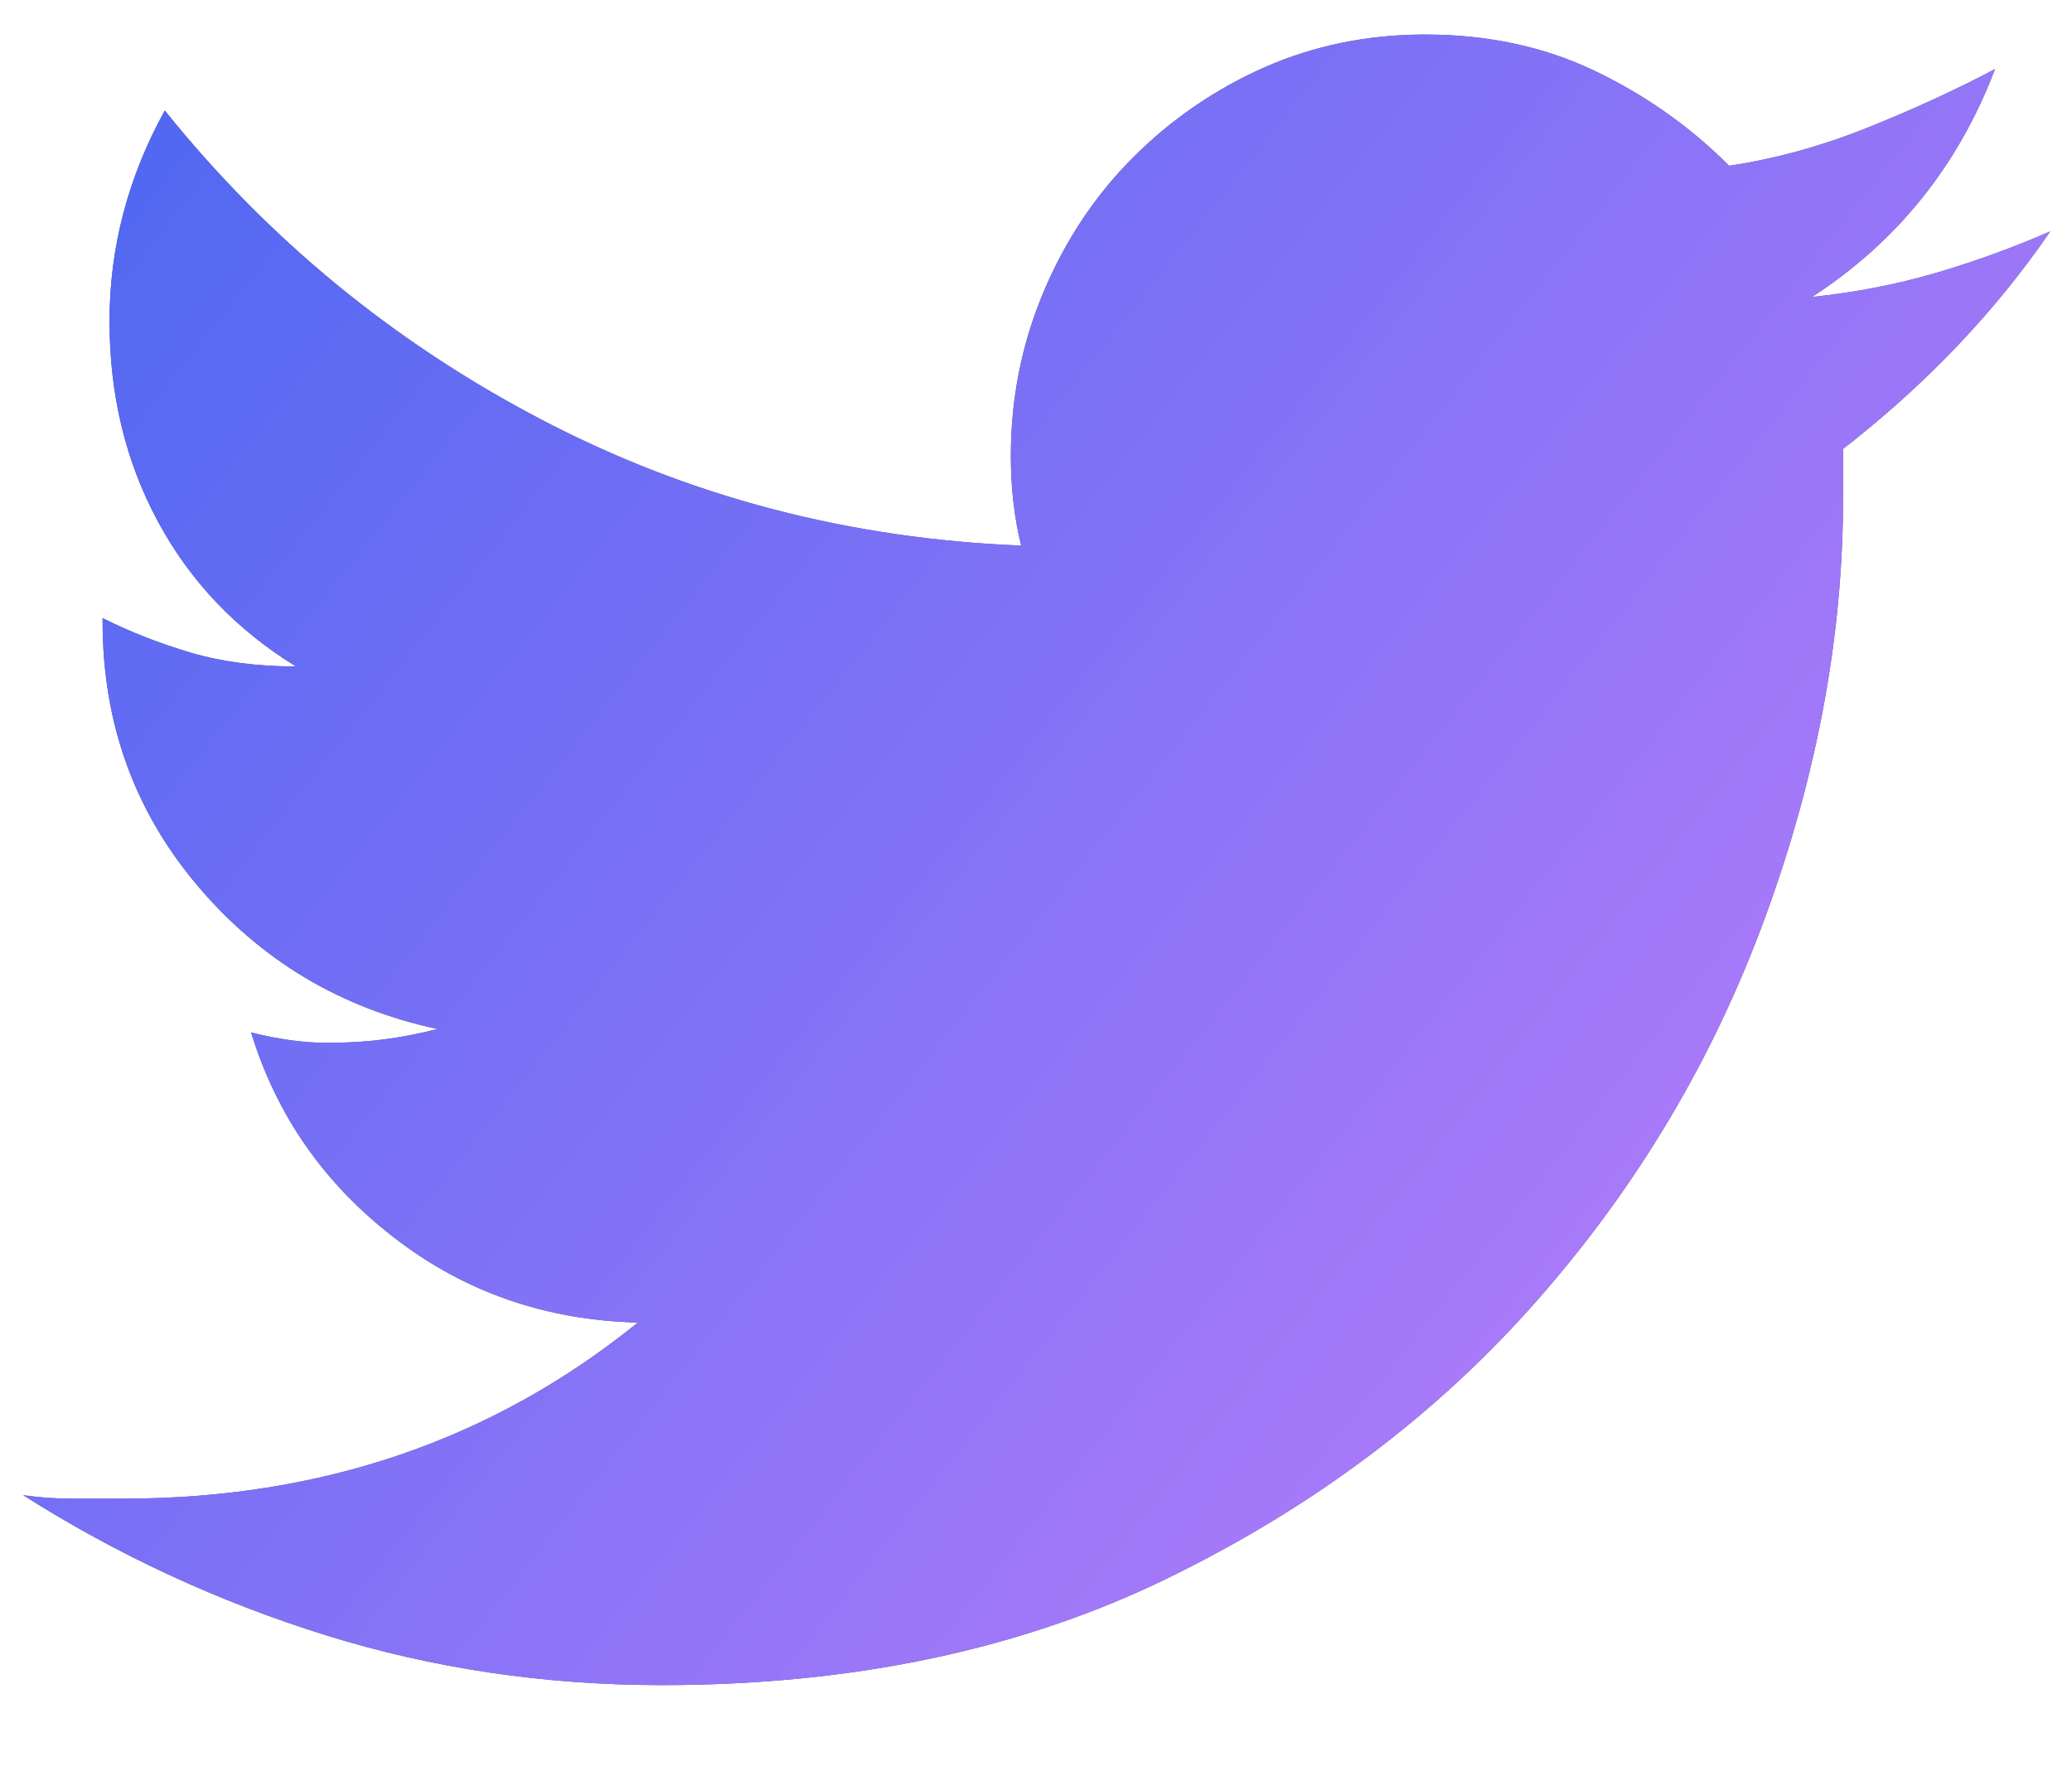 <?xml version="1.0" encoding="UTF-8"?>
<svg width="21px" height="18px" viewBox="0 0 21 18" version="1.1" xmlns="http://www.w3.org/2000/svg" xmlns:xlink="http://www.w3.org/1999/xlink">
    <!-- Generator: Sketch 53.2 (72643) - https://sketchapp.com -->
    <title>L</title>
    <desc>Created with Sketch.</desc>
    <defs>
        <linearGradient x1="147.682%" y1="106.411%" x2="-74.411%" y2="-37.247%" id="linearGradient-1">
            <stop stop-color="#ED88FF" offset="0%"></stop>
            <stop stop-color="#0057EB" offset="100%"></stop>
        </linearGradient>
        <path d="M464.78,5498.345 C464.22,5499.162 463.52,5499.897 462.68,5500.55 L462.68,5501.04 C462.68,5502.44 462.418,5503.857 461.892,5505.292 C461.367,5506.728 460.598,5508.022 459.582,5509.177 C458.567,5510.333 457.319,5511.272 455.837,5511.995 C454.356,5512.718 452.647,5513.08 450.71,5513.08 C449.52,5513.08 448.383,5512.911 447.298,5512.573 C446.212,5512.234 445.192,5511.762 444.235,5511.155 C444.398,5511.178 444.562,5511.19 444.725,5511.19 L445.25,5511.19 C447.257,5511.19 448.995,5510.595 450.465,5509.405 C449.532,5509.382 448.709,5509.096 447.998,5508.547 C447.286,5507.999 446.802,5507.305 446.545,5506.465 C446.825,5506.535 447.082,5506.57 447.315,5506.57 C447.525,5506.57 447.717,5506.558 447.892,5506.535 C448.068,5506.512 448.248,5506.477 448.435,5506.43 C447.455,5506.22 446.644,5505.736 446.002,5504.977 C445.361,5504.219 445.04,5503.327 445.04,5502.3 L445.04,5502.265 C445.32,5502.405 445.617,5502.522 445.933,5502.615 C446.248,5502.708 446.603,5502.755 447,5502.755 C446.393,5502.382 445.927,5501.892 445.6,5501.285 C445.273,5500.678 445.11,5500.002 445.11,5499.255 C445.11,5498.508 445.297,5497.797 445.67,5497.12 C446.72,5498.427 447.992,5499.471 449.485,5500.252 C450.978,5501.034 452.6,5501.46 454.35,5501.53 C454.28,5501.25 454.245,5500.947 454.245,5500.62 C454.245,5500.037 454.356,5499.483 454.577,5498.958 C454.799,5498.432 455.102,5497.977 455.488,5497.592 C455.873,5497.208 456.316,5496.904 456.817,5496.682 C457.319,5496.461 457.862,5496.35 458.445,5496.35 C459.075,5496.35 459.647,5496.472 460.16,5496.717 C460.673,5496.962 461.128,5497.283 461.525,5497.68 C461.992,5497.61 462.458,5497.482 462.925,5497.295 C463.392,5497.108 463.823,5496.91 464.22,5496.7 C463.847,5497.68 463.228,5498.45 462.365,5499.01 C462.808,5498.963 463.228,5498.882 463.625,5498.765 C464.022,5498.648 464.407,5498.508 464.78,5498.345 Z" id="path-2"></path>
    </defs>
    <g id="Page-1" stroke="none" stroke-width="1" fill="none" fill-rule="evenodd">
        <g id="h4_main" transform="translate(-444, -5496)" fill-rule="nonzero">
            <g id="L">
                <use fill="#4B597B" xlink:href="#path-2"></use>
                <use fill="url(#linearGradient-1)" xlink:href="#path-2"></use>
            </g>
        </g>
    </g>
</svg>